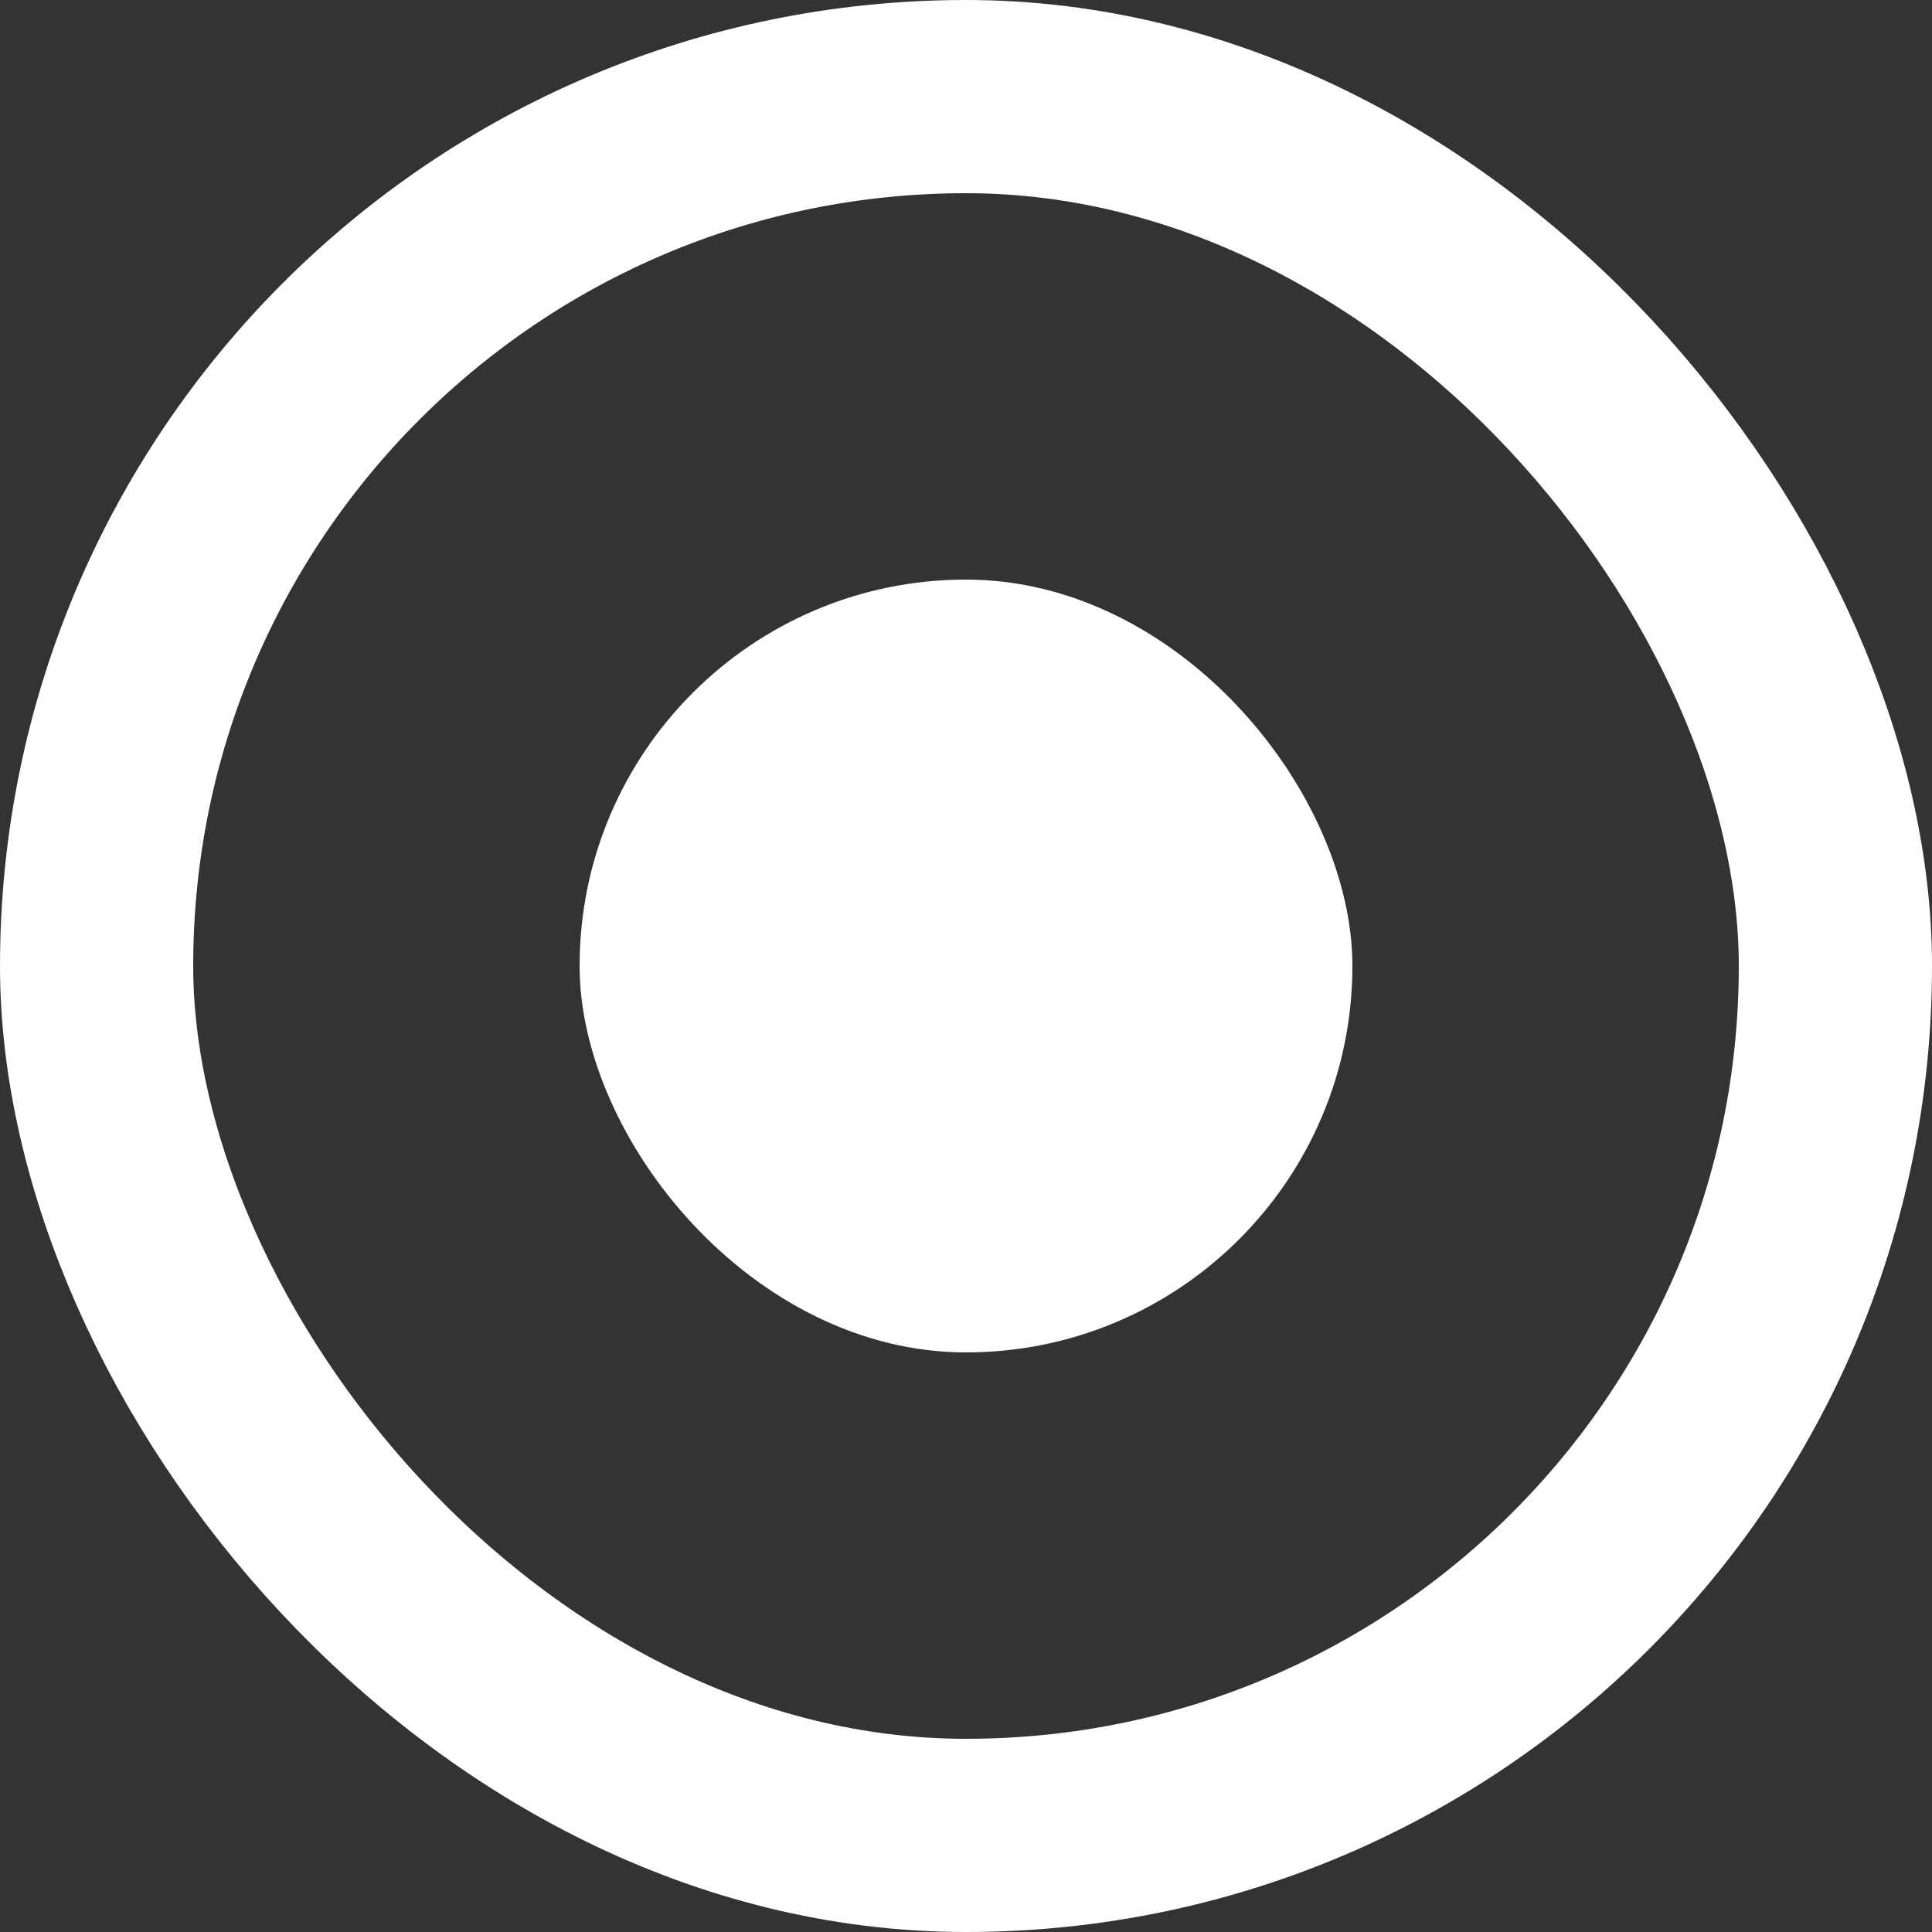 <svg width="20" height="20" viewBox="0 0 20 20" fill="none" xmlns="http://www.w3.org/2000/svg"><rect x="0" y="0" width="20" height="20" fill="#333333" stroke="none"/><rect x="1" y="1" width="18" height="18" rx="9" stroke="#fff" stroke-width="2"/><rect x="6" y="6" width="8" height="8" rx="4" fill="#fff"/></svg>